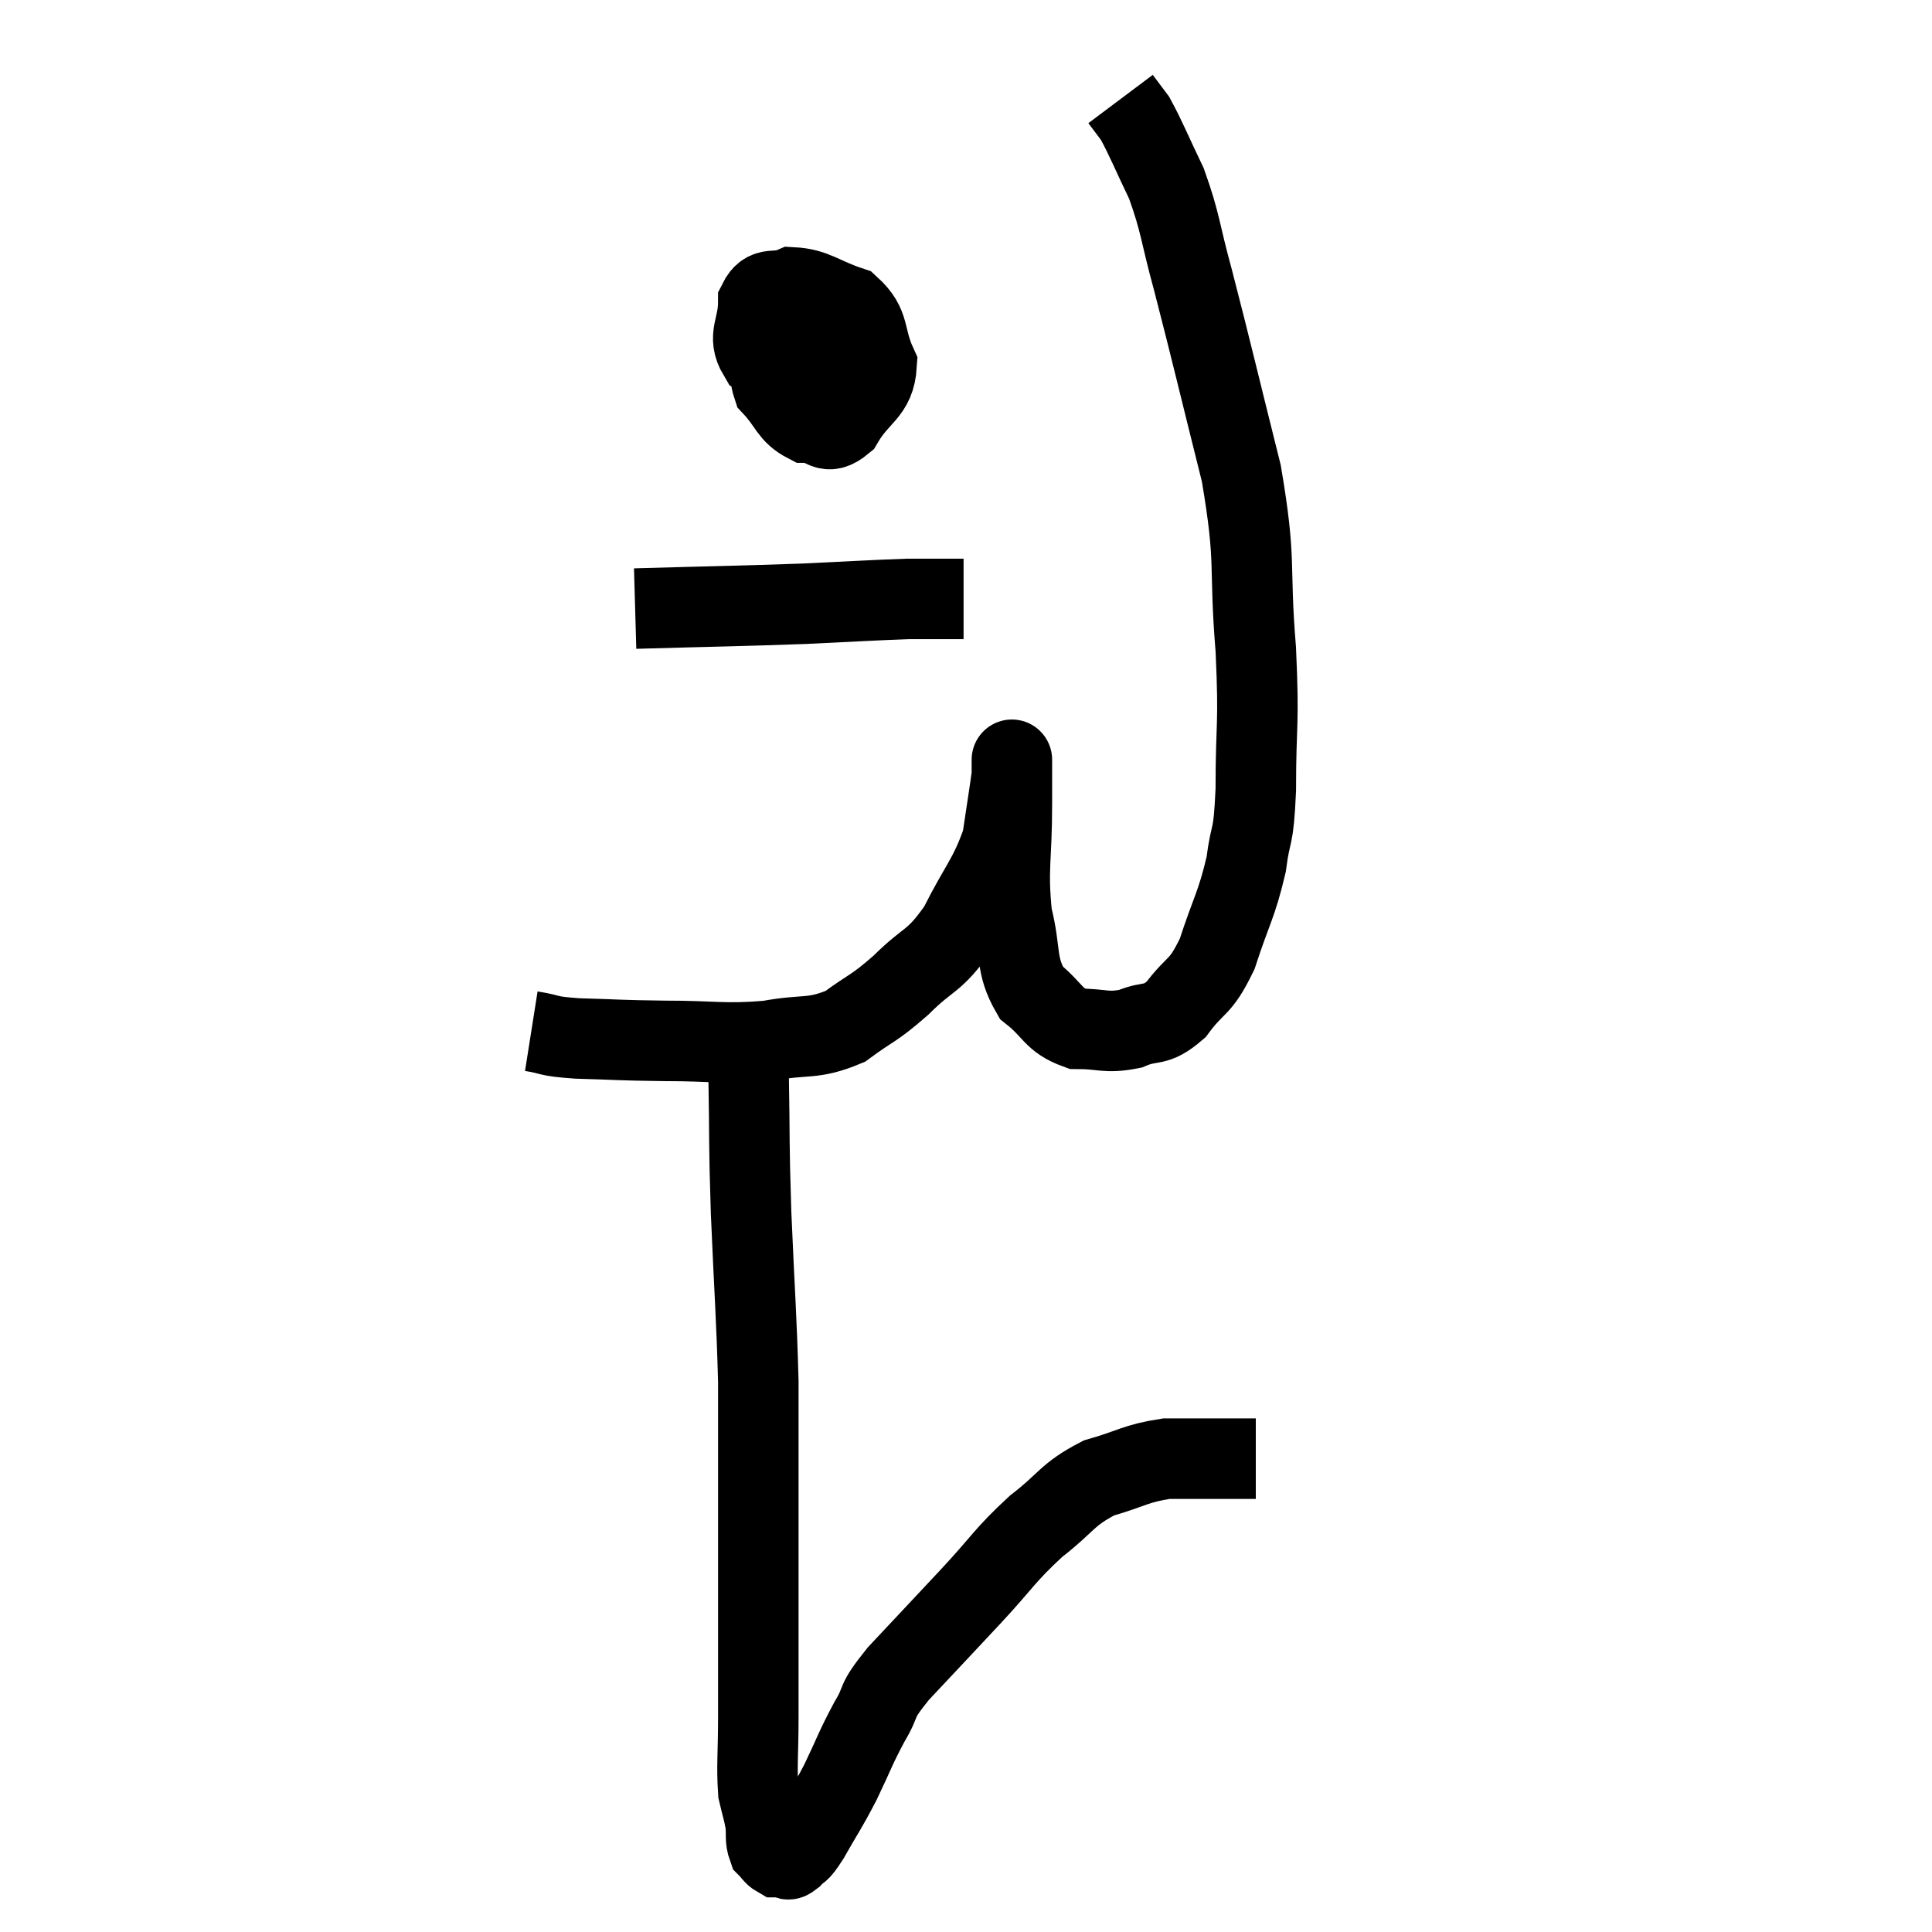 <svg width="48" height="48" viewBox="0 0 48 48" xmlns="http://www.w3.org/2000/svg"><path d="M 13.2 25.62 C 13.77 25.71, 13.515 25.74, 14.34 25.8 C 15.42 25.83, 15.315 25.845, 16.5 25.86 C 17.79 25.86, 17.955 25.95, 19.08 25.86 C 20.04 25.68, 20.175 25.845, 21 25.5 C 21.69 24.99, 21.675 25.095, 22.38 24.48 C 23.1 23.76, 23.19 23.94, 23.82 23.04 C 24.36 21.96, 24.57 21.825, 24.9 20.88 C 25.02 20.07, 25.08 19.71, 25.14 19.26 C 25.14 19.17, 25.14 19.155, 25.14 19.08 C 25.14 19.02, 25.14 18.735, 25.14 18.96 C 25.14 19.47, 25.14 19.035, 25.14 19.98 C 25.14 21.36, 25.02 21.57, 25.14 22.74 C 25.38 23.7, 25.215 23.955, 25.62 24.66 C 26.19 25.11, 26.145 25.335, 26.76 25.56 C 27.42 25.56, 27.465 25.68, 28.08 25.56 C 28.65 25.32, 28.68 25.545, 29.22 25.08 C 29.73 24.39, 29.805 24.6, 30.24 23.7 C 30.6 22.59, 30.72 22.5, 30.96 21.48 C 31.08 20.55, 31.14 20.955, 31.2 19.62 C 31.2 17.88, 31.29 18.105, 31.2 16.14 C 31.02 13.95, 31.23 14.055, 30.84 11.76 C 30.24 9.36, 30.105 8.76, 29.64 6.96 C 29.31 5.76, 29.34 5.565, 28.98 4.56 C 28.59 3.75, 28.485 3.465, 28.2 2.94 C 28.02 2.7, 27.93 2.58, 27.84 2.46 C 27.84 2.46, 27.84 2.46, 27.84 2.46 L 27.84 2.46" fill="none" stroke="black" stroke-width="2"></path><path d="M 20.76 7.44 C 20.07 7.98, 19.77 7.98, 19.38 8.52 C 19.29 9.06, 19.035 9.105, 19.2 9.6 C 19.62 10.05, 19.605 10.275, 20.04 10.5 C 20.49 10.5, 20.505 10.86, 20.94 10.5 C 21.36 9.78, 21.735 9.78, 21.78 9.06 C 21.45 8.34, 21.645 8.1, 21.12 7.62 C 20.4 7.38, 20.25 7.17, 19.68 7.14 C 19.26 7.32, 19.05 7.08, 18.84 7.5 C 18.84 8.16, 18.555 8.34, 18.84 8.82 C 19.41 9.12, 19.485 9.36, 19.98 9.42 C 20.4 9.24, 20.61 9.255, 20.82 9.06 C 20.82 8.85, 20.82 8.745, 20.82 8.64 C 20.82 8.64, 20.835 8.655, 20.82 8.64 L 20.76 8.58" fill="none" stroke="black" stroke-width="2"></path><path d="M 15.78 15.12 C 17.88 15.06, 18.285 15.06, 19.98 15 C 21.27 14.94, 21.69 14.91, 22.56 14.88 C 23.01 14.88, 23.115 14.88, 23.46 14.88 L 23.94 14.88" fill="none" stroke="black" stroke-width="2"></path><path d="M 18.72 26.28 C 18.66 26.52, 18.615 25.8, 18.6 26.76 C 18.63 28.44, 18.6 28.23, 18.66 30.12 C 18.75 32.22, 18.795 32.67, 18.84 34.32 C 18.84 35.52, 18.84 35.37, 18.84 36.72 C 18.84 38.22, 18.84 38.235, 18.84 39.72 C 18.84 41.19, 18.84 41.46, 18.84 42.66 C 18.84 43.59, 18.795 43.86, 18.84 44.52 C 18.93 44.91, 18.96 44.955, 19.02 45.3 C 19.05 45.6, 19.005 45.69, 19.08 45.9 C 19.2 46.02, 19.215 46.08, 19.32 46.14 C 19.41 46.14, 19.41 46.14, 19.5 46.14 C 19.59 46.14, 19.53 46.26, 19.68 46.14 C 19.89 45.9, 19.8 46.125, 20.1 45.66 C 20.49 44.97, 20.505 45, 20.88 44.28 C 21.24 43.53, 21.24 43.455, 21.6 42.78 C 21.96 42.18, 21.69 42.36, 22.32 41.58 C 23.22 40.62, 23.265 40.575, 24.12 39.66 C 24.93 38.79, 24.945 38.655, 25.74 37.92 C 26.52 37.32, 26.49 37.14, 27.3 36.72 C 28.14 36.48, 28.2 36.36, 28.98 36.24 C 29.7 36.24, 29.865 36.24, 30.42 36.24 C 30.81 36.24, 31.005 36.24, 31.2 36.24 L 31.2 36.24" fill="none" stroke="black" stroke-width="2"></path></svg>